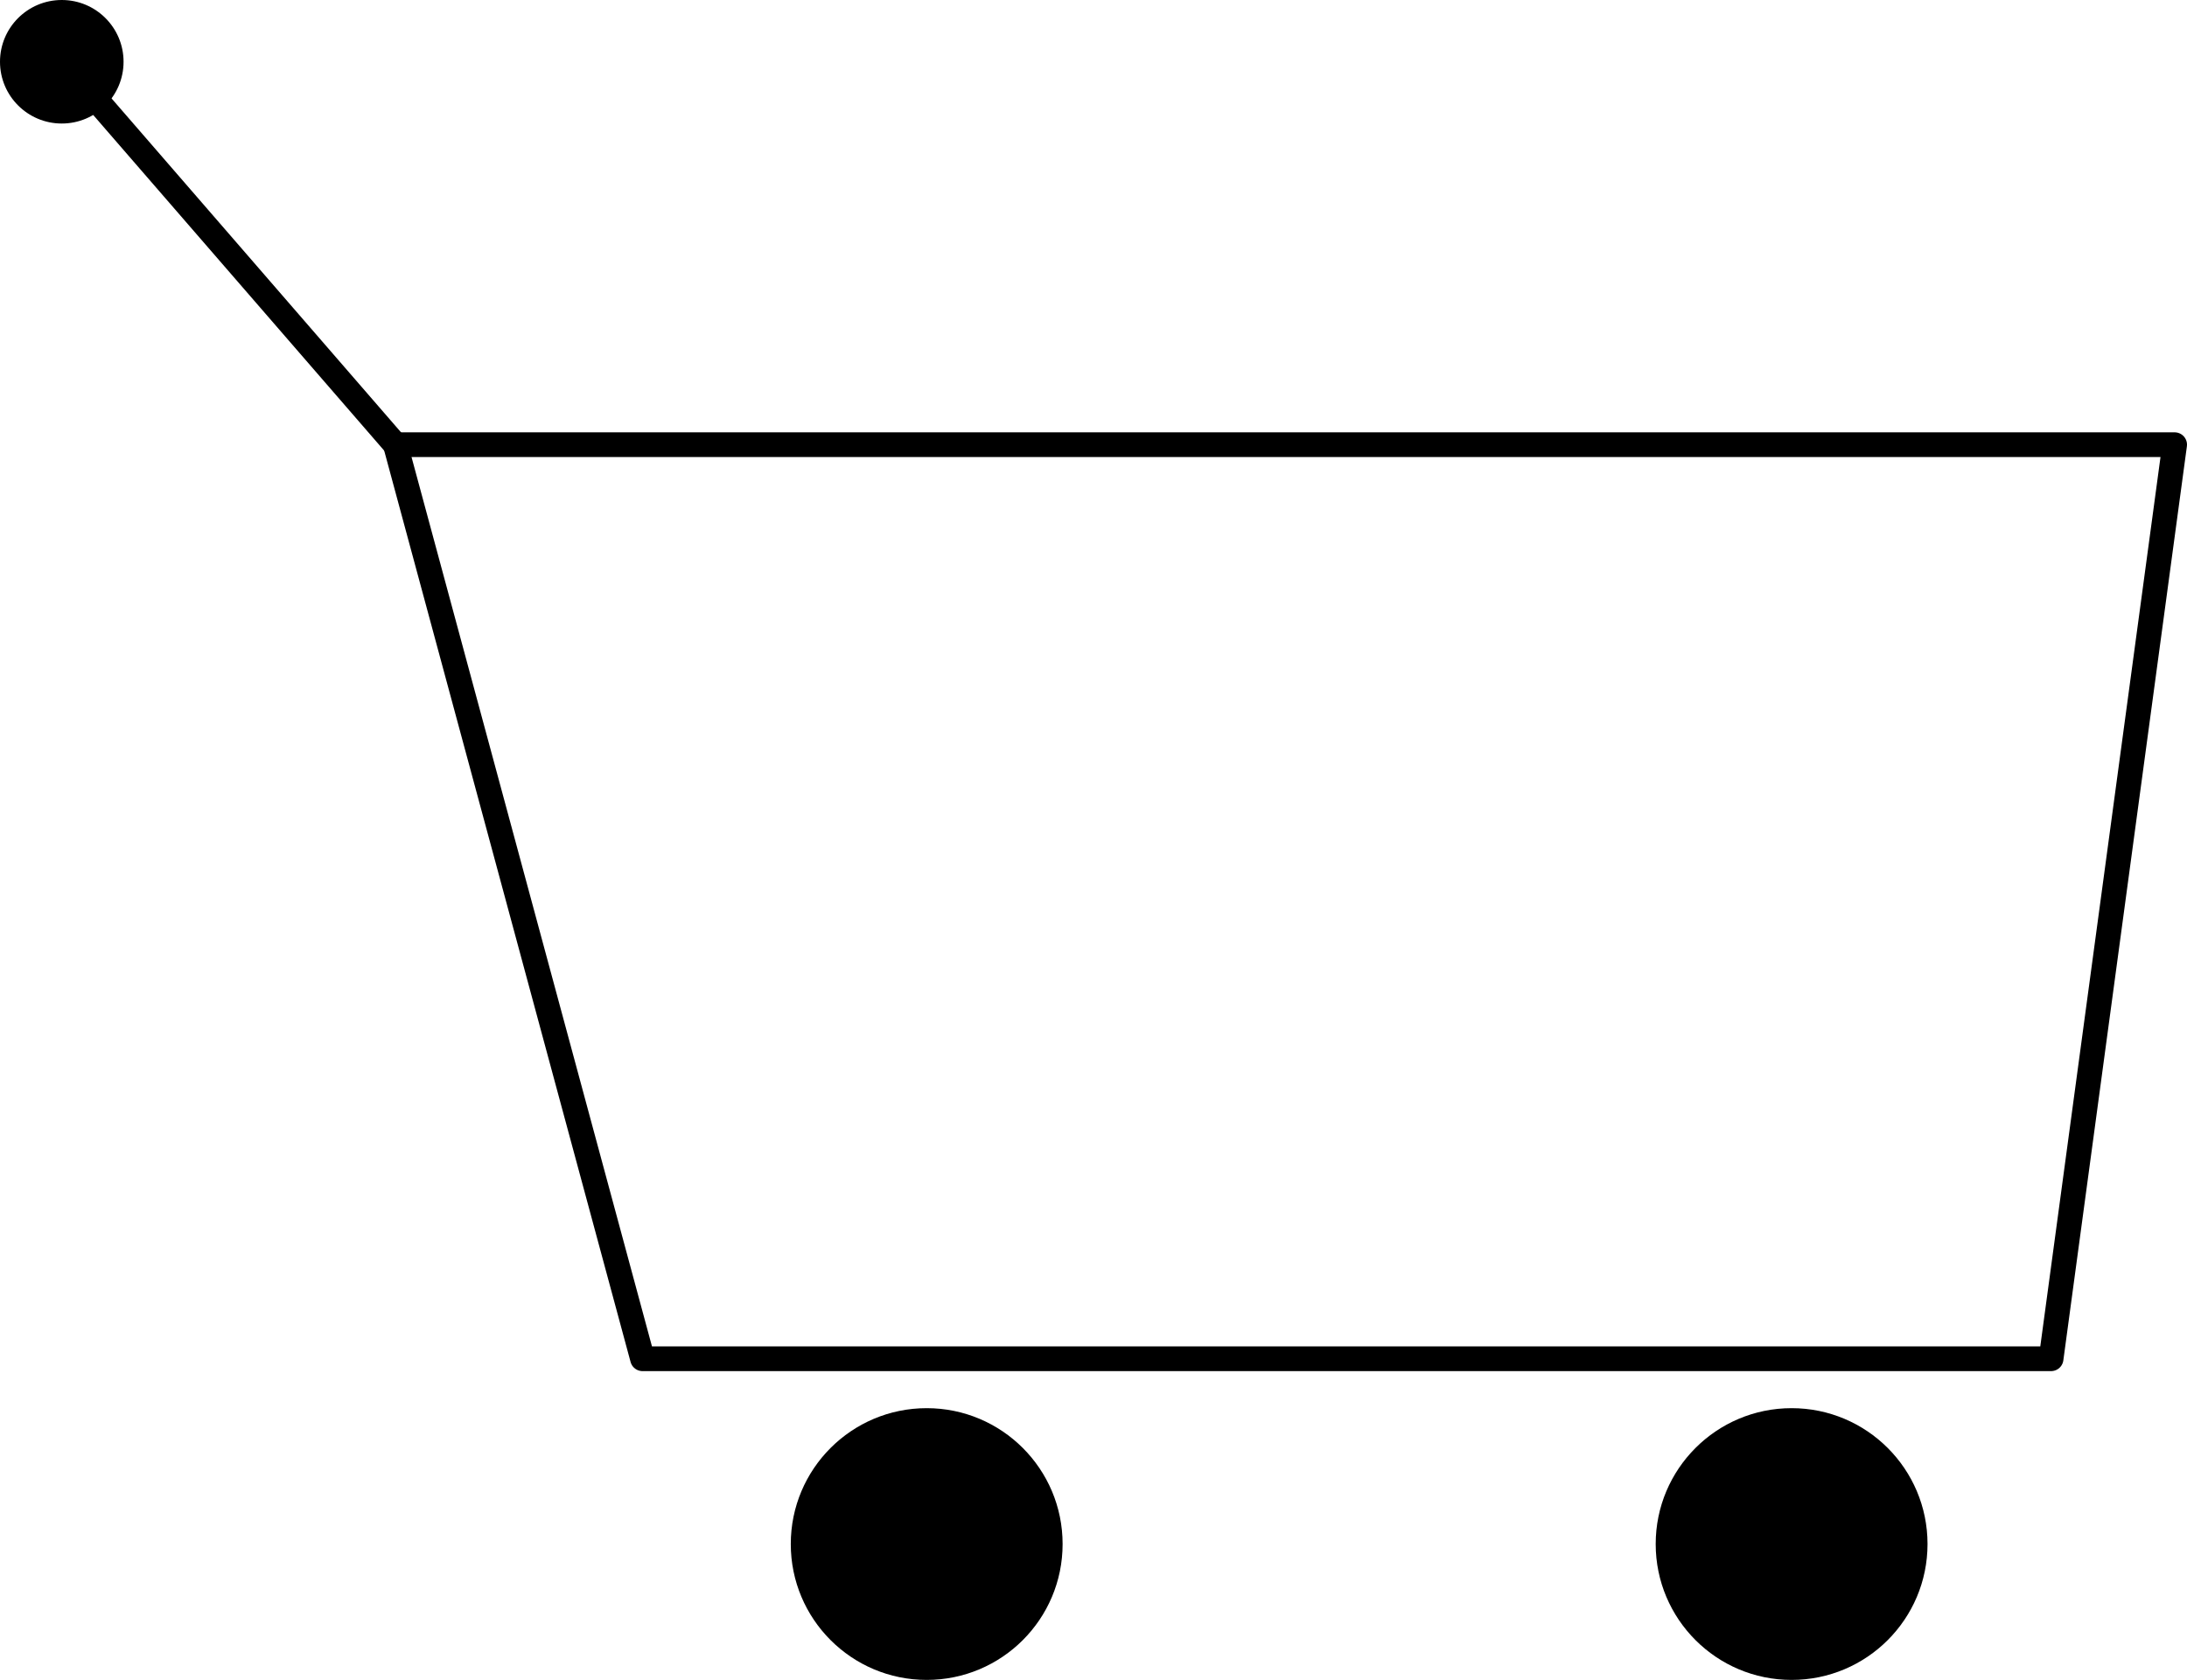 <?xml version="1.0" encoding="utf-8"?>
<!-- Generator: Adobe Illustrator 13.0.0, SVG Export Plug-In . SVG Version: 6.00 Build 14948)  -->
<!DOCTYPE svg PUBLIC "-//W3C//DTD SVG 1.1//EN" "http://www.w3.org/Graphics/SVG/1.1/DTD/svg11.dtd">
<svg version="1.1" id="レイヤー_1" xmlns="http://www.w3.org/2000/svg" xmlns:xlink="http://www.w3.org/1999/xlink" x="0px"
	 y="0px" width="88.5px" height="68px" viewBox="0 0 88.5 68" enable-background="new 0 0 88.5 68" xml:space="preserve">
<polygon fill-rule="evenodd" clip-rule="evenodd" fill="none" stroke="#000000" stroke-linecap="round" stroke-linejoin="round" points="
	16,18 88,18 83,55 26,55 "/>
<circle fill-rule="evenodd" clip-rule="evenodd" cx="37.5" cy="62.5" r="5.5"/>
<circle fill-rule="evenodd" clip-rule="evenodd" cx="72.5" cy="62.5" r="5.5"/>
<line fill-rule="evenodd" clip-rule="evenodd" fill="none" stroke="#000000" stroke-linecap="round" stroke-linejoin="round" x1="3" y1="3" x2="16" y2="18"/>
<circle fill-rule="evenodd" clip-rule="evenodd" cx="2.5" cy="2.5" r="2.5"/>
</svg>
